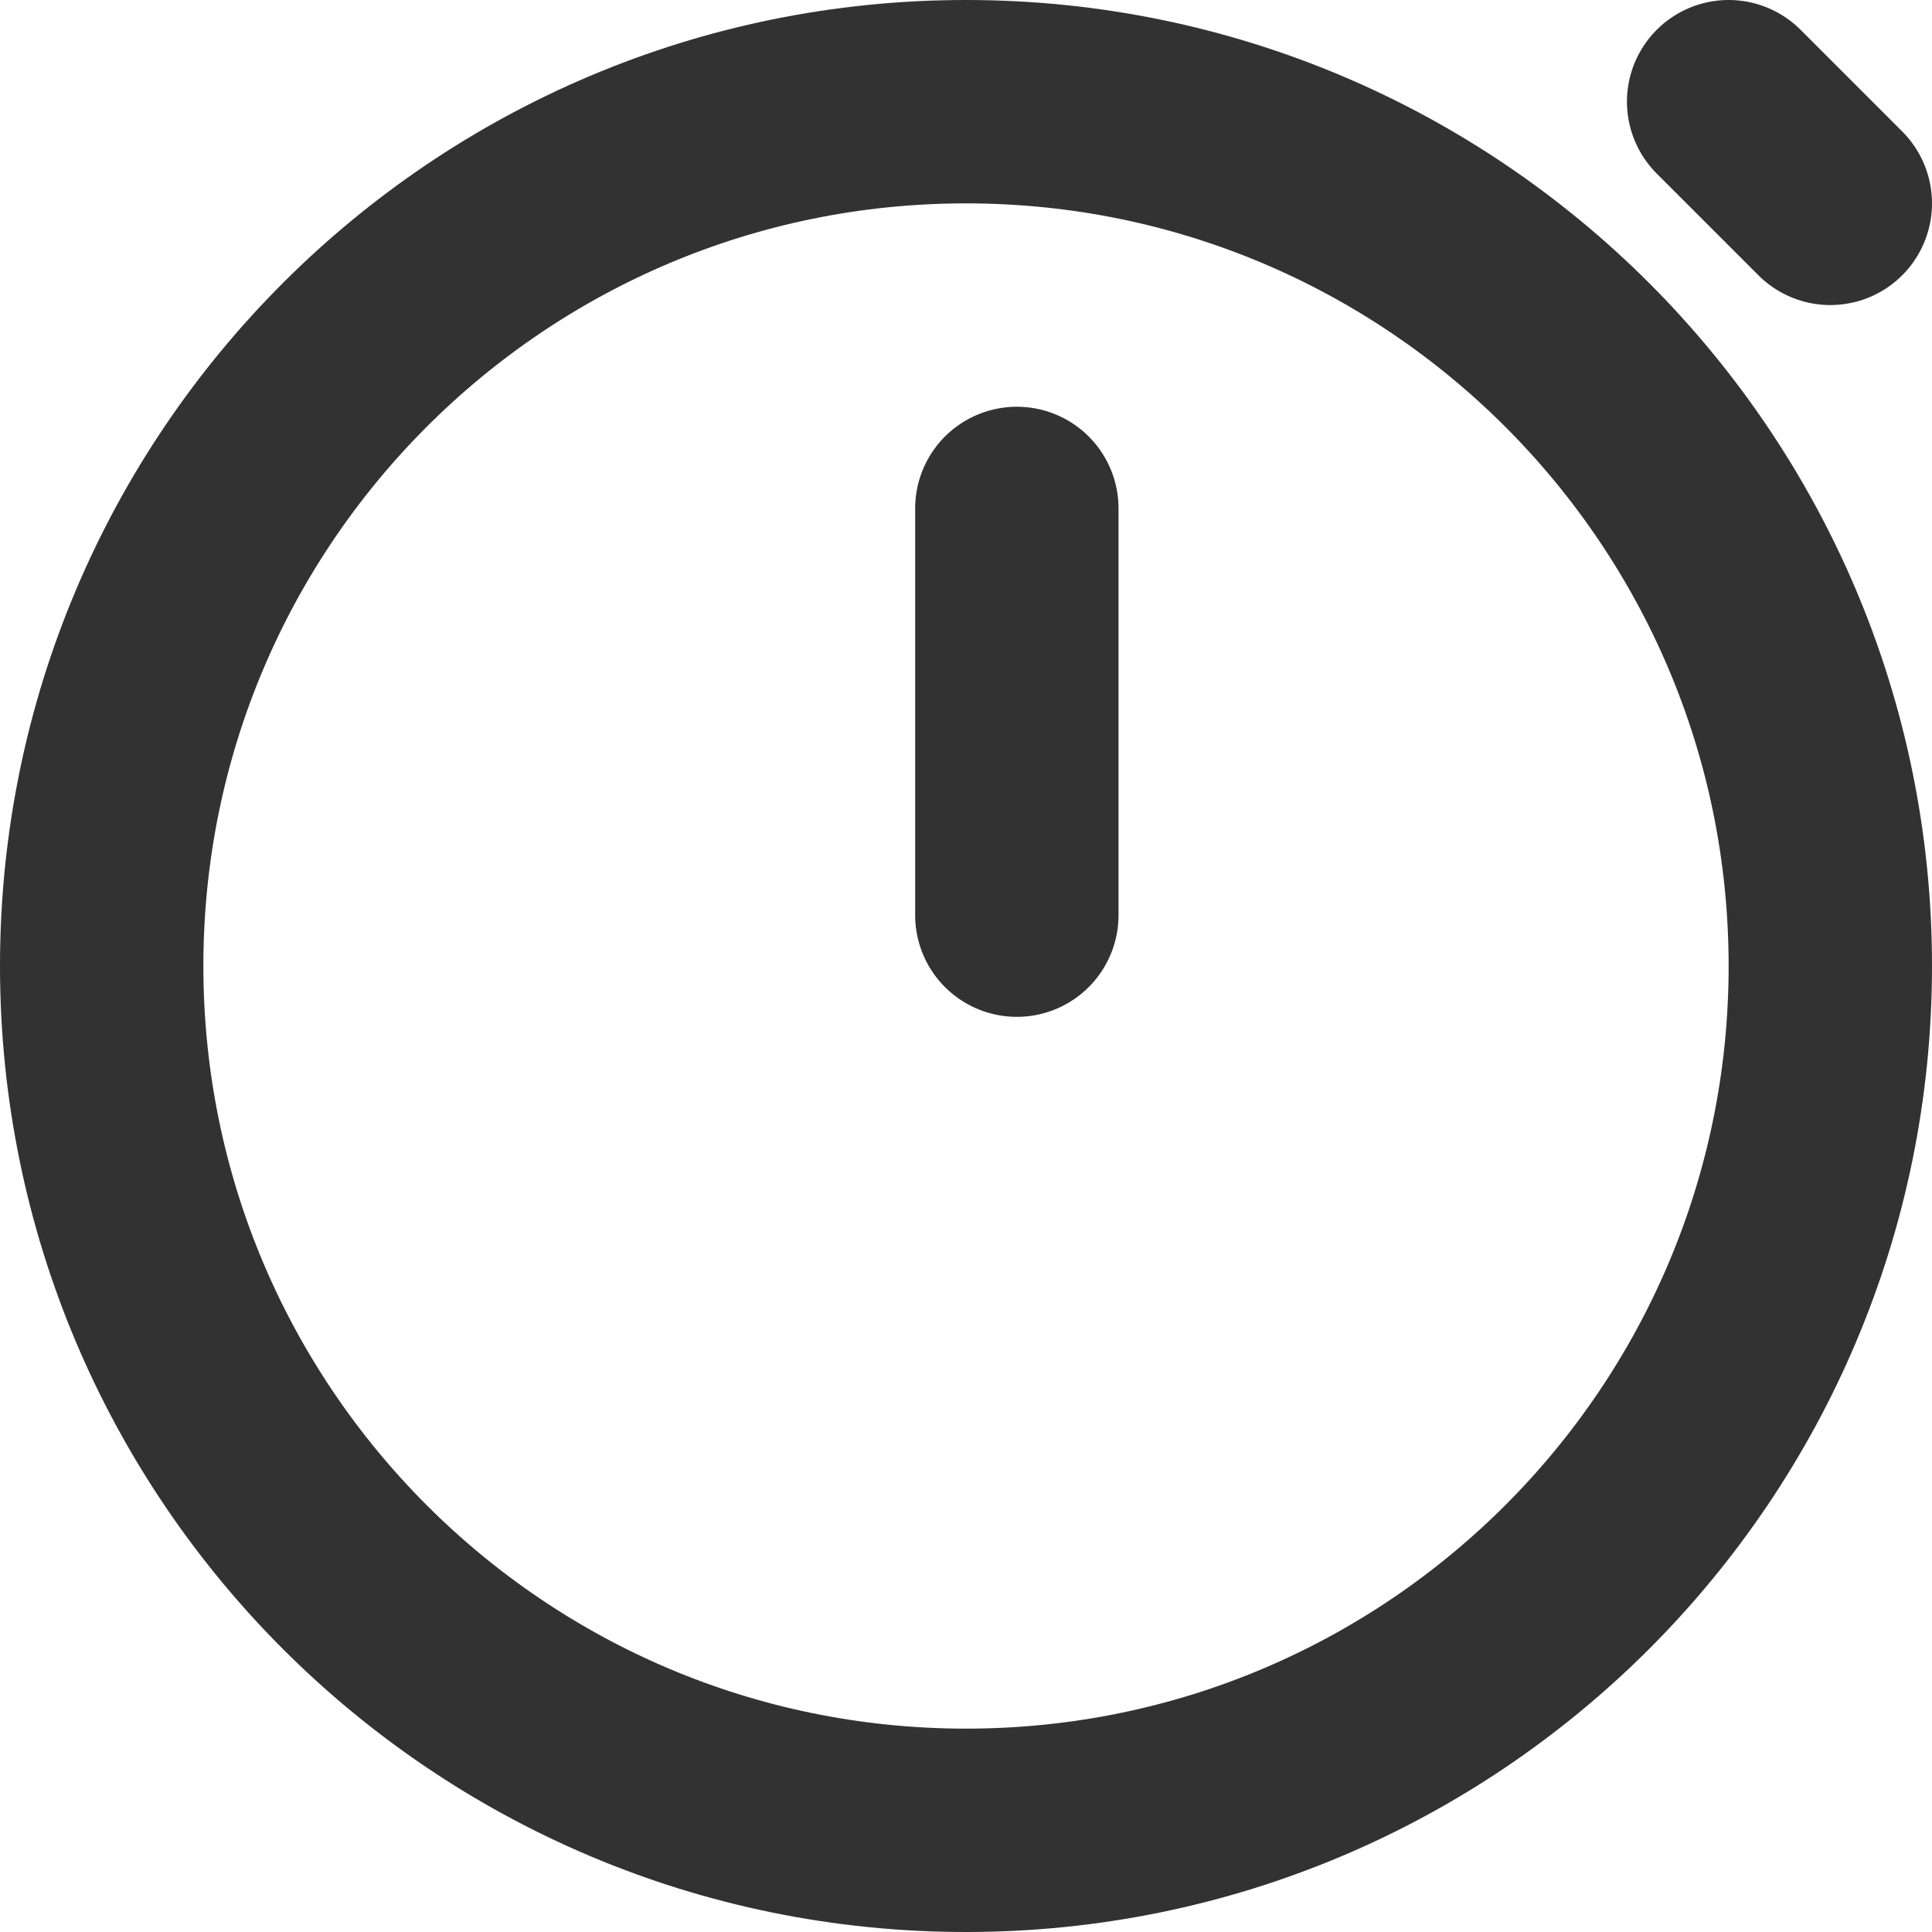 <svg width="19" height="19" viewBox="0 0 19 19" fill="none" xmlns="http://www.w3.org/2000/svg">
<path d="M18 9.5C18 14.194 14.194 18 9.5 18C4.806 18 1 14.194 1 9.5C1 4.806 4.806 1 9.5 1C14.194 1 18 4.806 18 9.5Z" stroke="#323232" stroke-width="2"/>
<path d="M10 5V9" stroke="#323232" stroke-width="2" stroke-linecap="round" stroke-linejoin="round"/>
<path d="M18 2L17 1" stroke="#323232" stroke-width="2" stroke-linecap="round" stroke-linejoin="round"/>
</svg>
